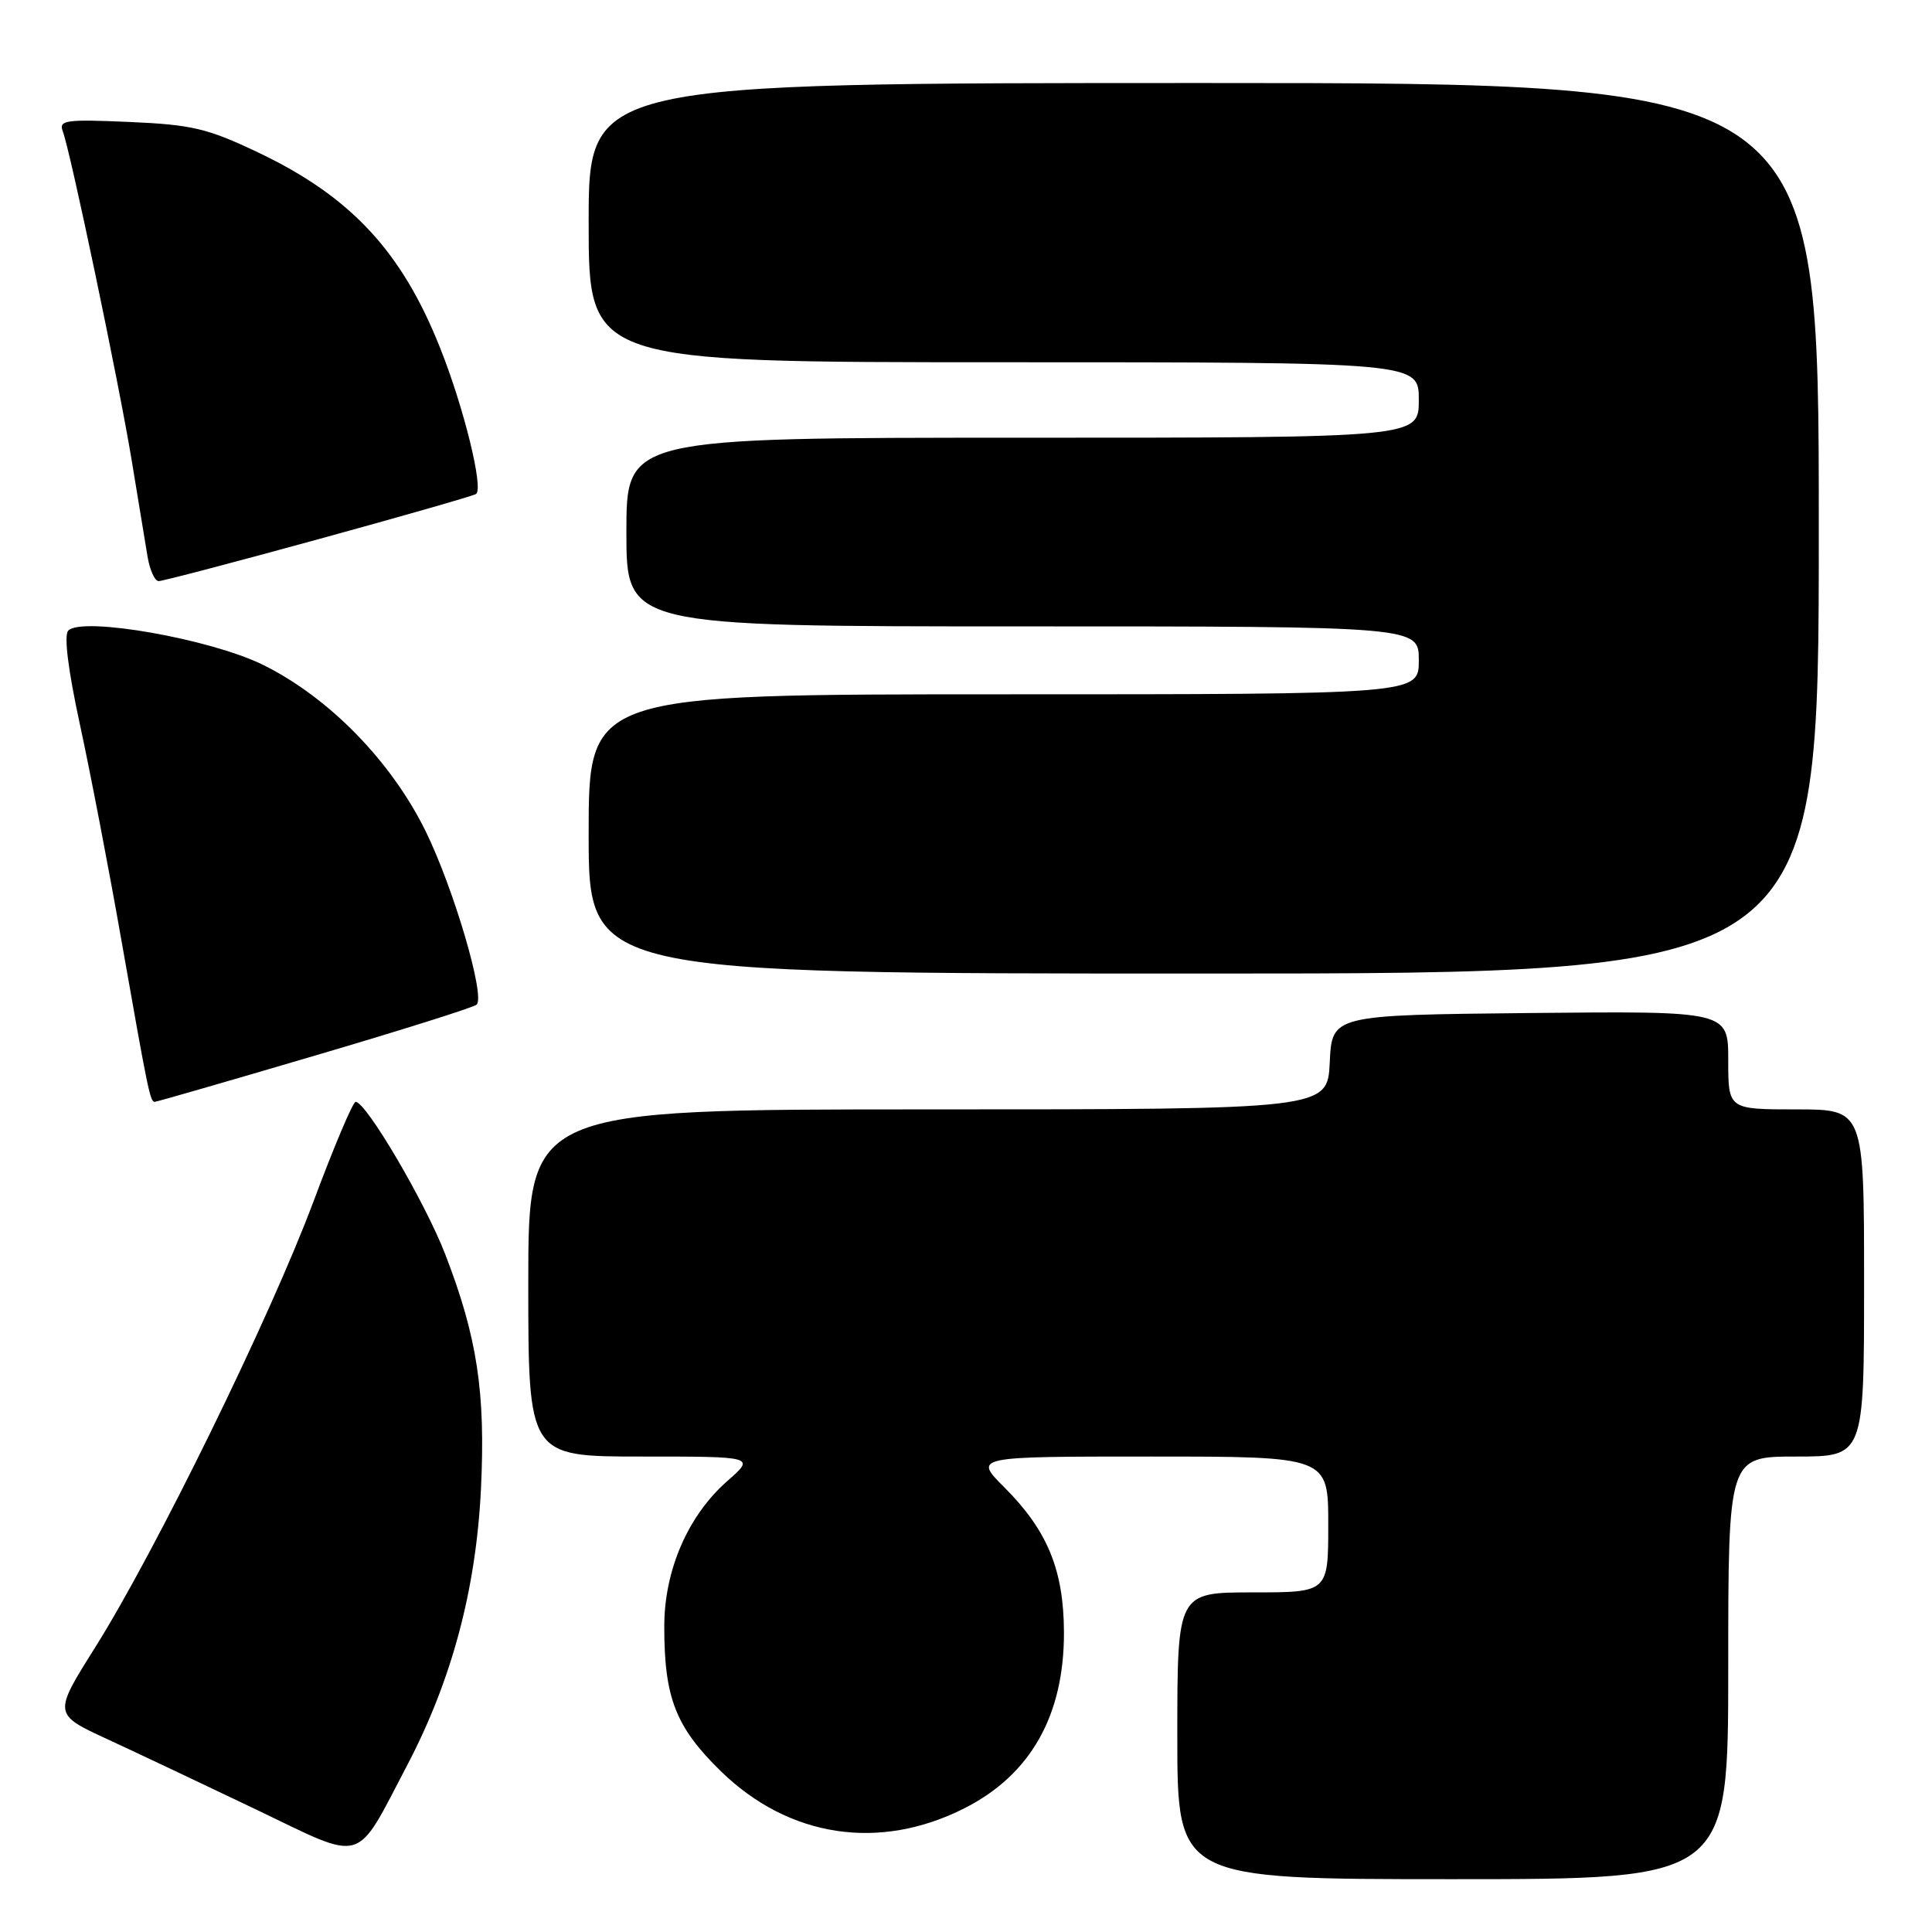 <?xml version="1.0" encoding="UTF-8" standalone="no"?>
<!DOCTYPE svg PUBLIC "-//W3C//DTD SVG 1.1//EN" "http://www.w3.org/Graphics/SVG/1.1/DTD/svg11.dtd" >
<svg xmlns="http://www.w3.org/2000/svg" xmlns:xlink="http://www.w3.org/1999/xlink" version="1.1" viewBox="0 0 256 256">
 <g >
 <path fill="currentColor"
d=" M 229.00 221.00 C 229.00 193.00 229.00 193.00 238.00 193.00 C 247.00 193.00 247.00 193.00 247.00 170.00 C 247.00 147.00 247.00 147.00 238.00 147.00 C 229.00 147.00 229.00 147.00 229.00 140.48 C 229.00 133.97 229.00 133.97 202.75 134.23 C 176.50 134.50 176.50 134.50 176.20 140.75 C 175.90 147.00 175.90 147.00 122.95 147.00 C 70.00 147.00 70.00 147.00 70.00 170.00 C 70.00 193.00 70.00 193.00 85.03 193.00 C 100.07 193.00 100.07 193.00 96.38 196.24 C 91.16 200.82 88.02 208.06 88.02 215.50 C 88.01 224.97 89.53 228.85 95.52 234.70 C 104.54 243.49 116.53 245.31 127.80 239.60 C 136.57 235.16 141.01 227.29 140.98 216.28 C 140.95 208.04 138.80 202.80 133.09 197.09 C 129.00 193.00 129.00 193.00 152.50 193.00 C 176.00 193.00 176.00 193.00 176.00 202.00 C 176.00 211.00 176.00 211.00 166.00 211.00 C 156.00 211.00 156.00 211.00 156.00 230.00 C 156.00 249.00 156.00 249.00 192.50 249.00 C 229.00 249.00 229.00 249.00 229.00 221.00 Z  M 53.93 233.95 C 59.87 222.63 63.08 210.61 63.73 197.29 C 64.35 184.50 63.23 177.15 59.00 166.21 C 56.33 159.30 48.51 146.00 47.12 146.00 C 46.76 146.00 44.24 151.96 41.52 159.25 C 35.79 174.57 20.64 205.51 12.59 218.32 C 7.05 227.14 7.05 227.14 14.27 230.47 C 18.25 232.31 27.12 236.51 34.00 239.80 C 48.51 246.76 46.97 247.21 53.93 233.95 Z  M 41.74 139.87 C 53.16 136.51 62.80 133.47 63.16 133.12 C 64.32 132.02 60.12 117.73 56.40 110.14 C 51.83 100.84 43.56 92.39 34.82 88.08 C 27.86 84.66 10.92 81.68 9.05 83.55 C 8.45 84.15 9.01 88.72 10.59 96.00 C 11.96 102.33 14.43 115.15 16.07 124.50 C 19.61 144.60 19.89 146.00 20.50 146.00 C 20.76 146.00 30.31 143.24 41.74 139.87 Z  M 241.00 70.00 C 241.00 11.00 241.00 11.00 159.50 11.00 C 78.00 11.00 78.00 11.00 78.00 29.50 C 78.00 48.00 78.00 48.00 133.00 48.00 C 188.00 48.00 188.00 48.00 188.00 53.00 C 188.00 58.00 188.00 58.00 135.50 58.00 C 83.00 58.00 83.00 58.00 83.00 70.50 C 83.00 83.00 83.00 83.00 135.50 83.00 C 188.00 83.00 188.00 83.00 188.00 87.50 C 188.00 92.00 188.00 92.00 133.00 92.00 C 78.00 92.00 78.00 92.00 78.00 110.50 C 78.00 129.00 78.00 129.00 159.50 129.00 C 241.00 129.00 241.00 129.00 241.00 70.00 Z  M 42.14 71.46 C 53.23 68.42 62.65 65.72 63.07 65.46 C 64.12 64.81 61.49 54.07 58.33 46.13 C 53.24 33.29 46.46 26.02 34.16 20.18 C 27.49 17.01 25.43 16.52 17.13 16.16 C 8.73 15.79 7.76 15.93 8.31 17.37 C 9.33 20.03 15.76 50.74 17.45 61.00 C 18.31 66.22 19.25 71.96 19.55 73.75 C 19.85 75.54 20.51 77.00 21.03 77.00 C 21.54 77.00 31.04 74.51 42.14 71.46 Z "/>
</g>
</svg>
